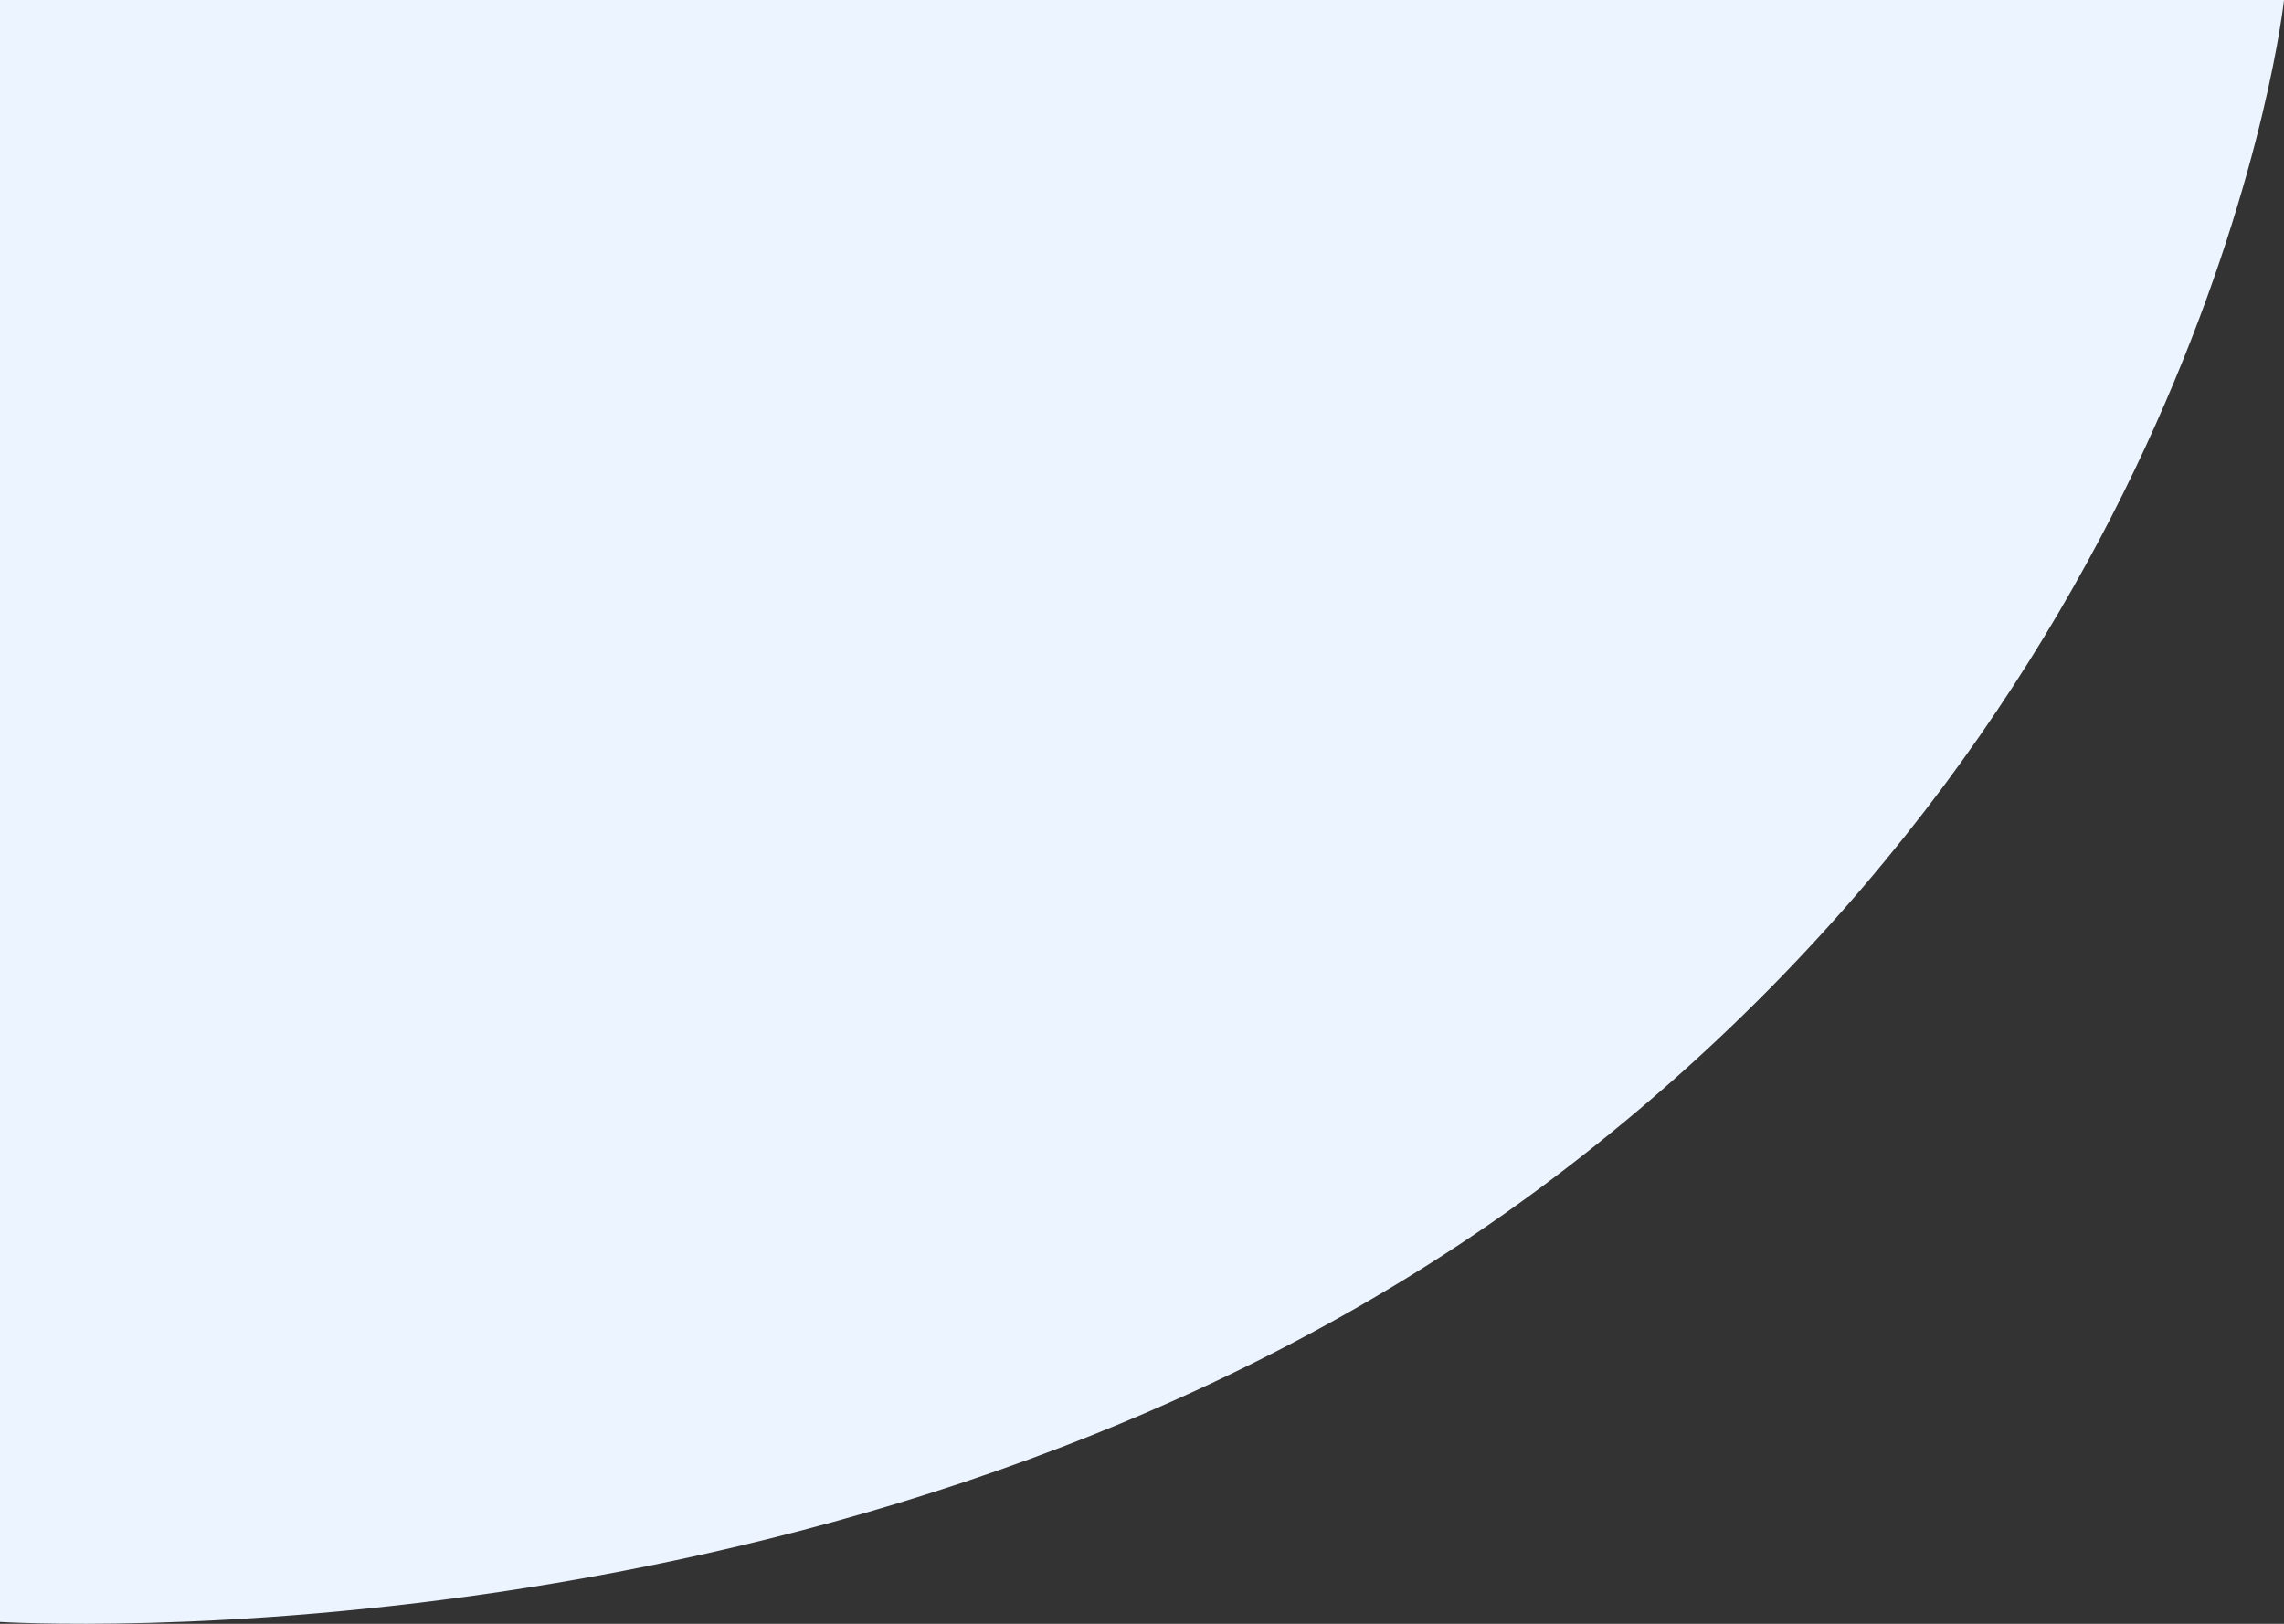 <svg xmlns="http://www.w3.org/2000/svg" width="1440" height="1024" fill="none"><rect width="100%" height="100%" fill="#333333" stroke="none"/><path d="M0 0h1440s-46.22 430.85-462.686 744.44S0 1022.82 0 1022.82V0z" fill="#ecf4ff"/></svg>
